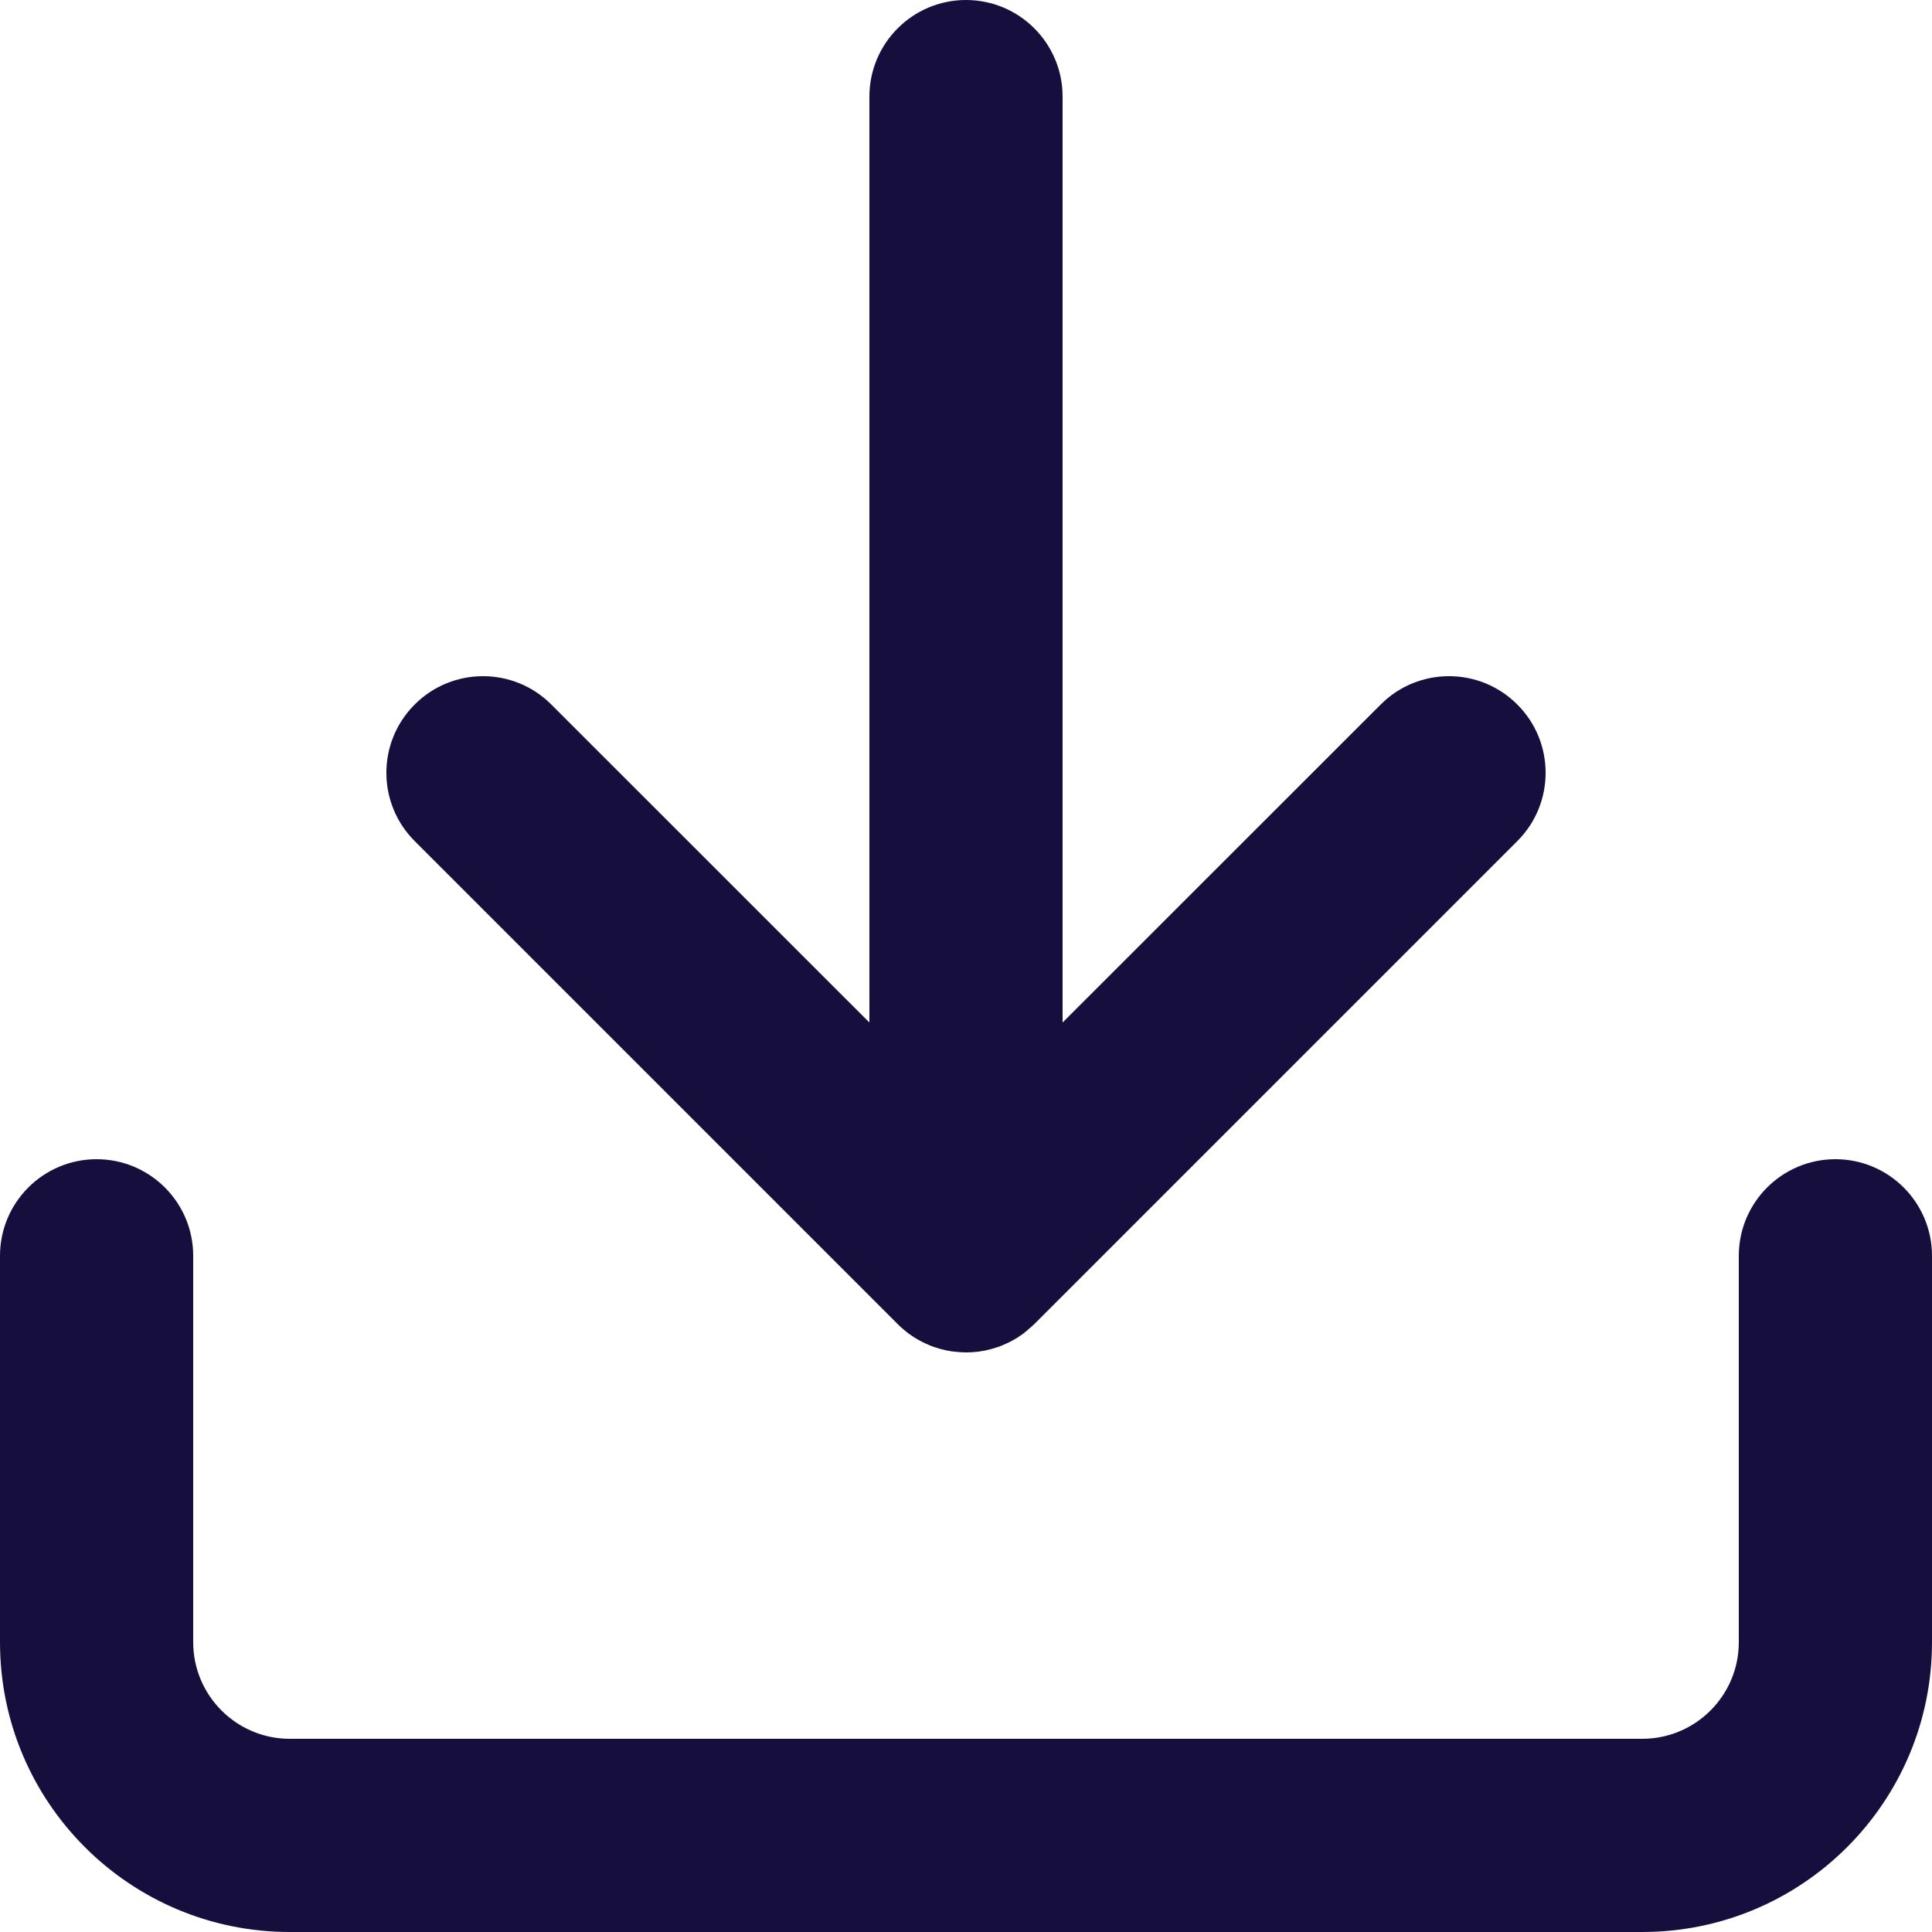 <?xml version="1.0" encoding="UTF-8"?>
<svg width="20px" height="20px" viewBox="0 0 20 20" version="1.1" xmlns="http://www.w3.org/2000/svg" xmlns:xlink="http://www.w3.org/1999/xlink">
    <!-- Generator: Sketch 57.1 (83088) - https://sketch.com -->
    <title>icon/system/24/download</title>
    <desc>Created with Sketch.</desc>
    <g id="Atoms" stroke="none" stroke-width="1" fill="none" fill-rule="evenodd">
        <g id="Icons" transform="translate(-402, -485)" fill="#160F3E">
            <g id="icon/system/24/download" transform="translate(402, 485)">
                <path d="M19,12 C19.552,12 20,12.448 20,13 L20,17 C20,18.657 18.657,20 17,20 L3,20 C1.343,20 0,18.657 0,17 L0,13 C0,12.448 0.448,12 1,12 C1.552,12 2,12.448 2,13 L2,17 C2,17.552 2.448,18 3,18 L17,18 C17.552,18 18,17.552 18,17 L18,13 C18,12.448 18.448,12 19,12 Z M9.929,13.997 L10,14 L10,14 L9.968,13.999 L9.941,13.998 L9.941,13.998 L9.929,13.997 Z M10.652,13.757 L10.617,13.787 L10.617,13.787 L10.629,13.775 L10.652,13.757 Z M10.707,13.707 L10.663,13.749 L10.663,13.749 L10.652,13.757 L10.707,13.707 Z M9.918,13.996 L9.851,13.989 L9.851,13.989 C9.834,13.986 9.817,13.983 9.799,13.98 C9.777,13.975 9.756,13.97 9.734,13.964 C9.719,13.96 9.703,13.955 9.688,13.95 C9.668,13.944 9.648,13.937 9.629,13.929 L9.577,13.906 L9.577,13.906 C9.556,13.897 9.536,13.886 9.516,13.875 C9.504,13.869 9.491,13.861 9.479,13.854 C9.454,13.838 9.429,13.822 9.405,13.804 L9.383,13.787 L9.383,13.787 C9.352,13.762 9.321,13.736 9.293,13.707 L4.293,8.707 C3.902,8.317 3.902,7.683 4.293,7.293 C4.683,6.902 5.317,6.902 5.707,7.293 L9,10.585 L9,1 C9,0.448 9.448,-8.8817842e-16 10,-8.8817842e-16 C10.552,-8.8817842e-16 11,0.448 11,1 L11,10.585 L14.293,7.293 C14.683,6.902 15.317,6.902 15.707,7.293 C16.098,7.683 16.098,8.317 15.707,8.707 L10.707,13.707 L10.629,13.775 L10.595,13.804 L10.595,13.804 C10.571,13.822 10.546,13.838 10.521,13.854 L10.484,13.875 L10.484,13.875 C10.464,13.886 10.444,13.897 10.423,13.906 L10.371,13.929 L10.371,13.929 C10.352,13.937 10.332,13.944 10.312,13.95 C10.297,13.955 10.281,13.96 10.266,13.964 C10.244,13.97 10.223,13.975 10.201,13.98 C10.183,13.983 10.166,13.986 10.148,13.989 C10.128,13.992 10.107,13.995 10.086,13.996 C10.068,13.998 10.051,13.999 10.033,13.999 L10.017,14 L10.017,14 L10,14 L9.918,13.996 Z M9.918,13.996 L9.92,13.997 L9.914,13.996 L9.918,13.996 Z" id="Color"></path>
            </g>
        </g>
    </g>
</svg>